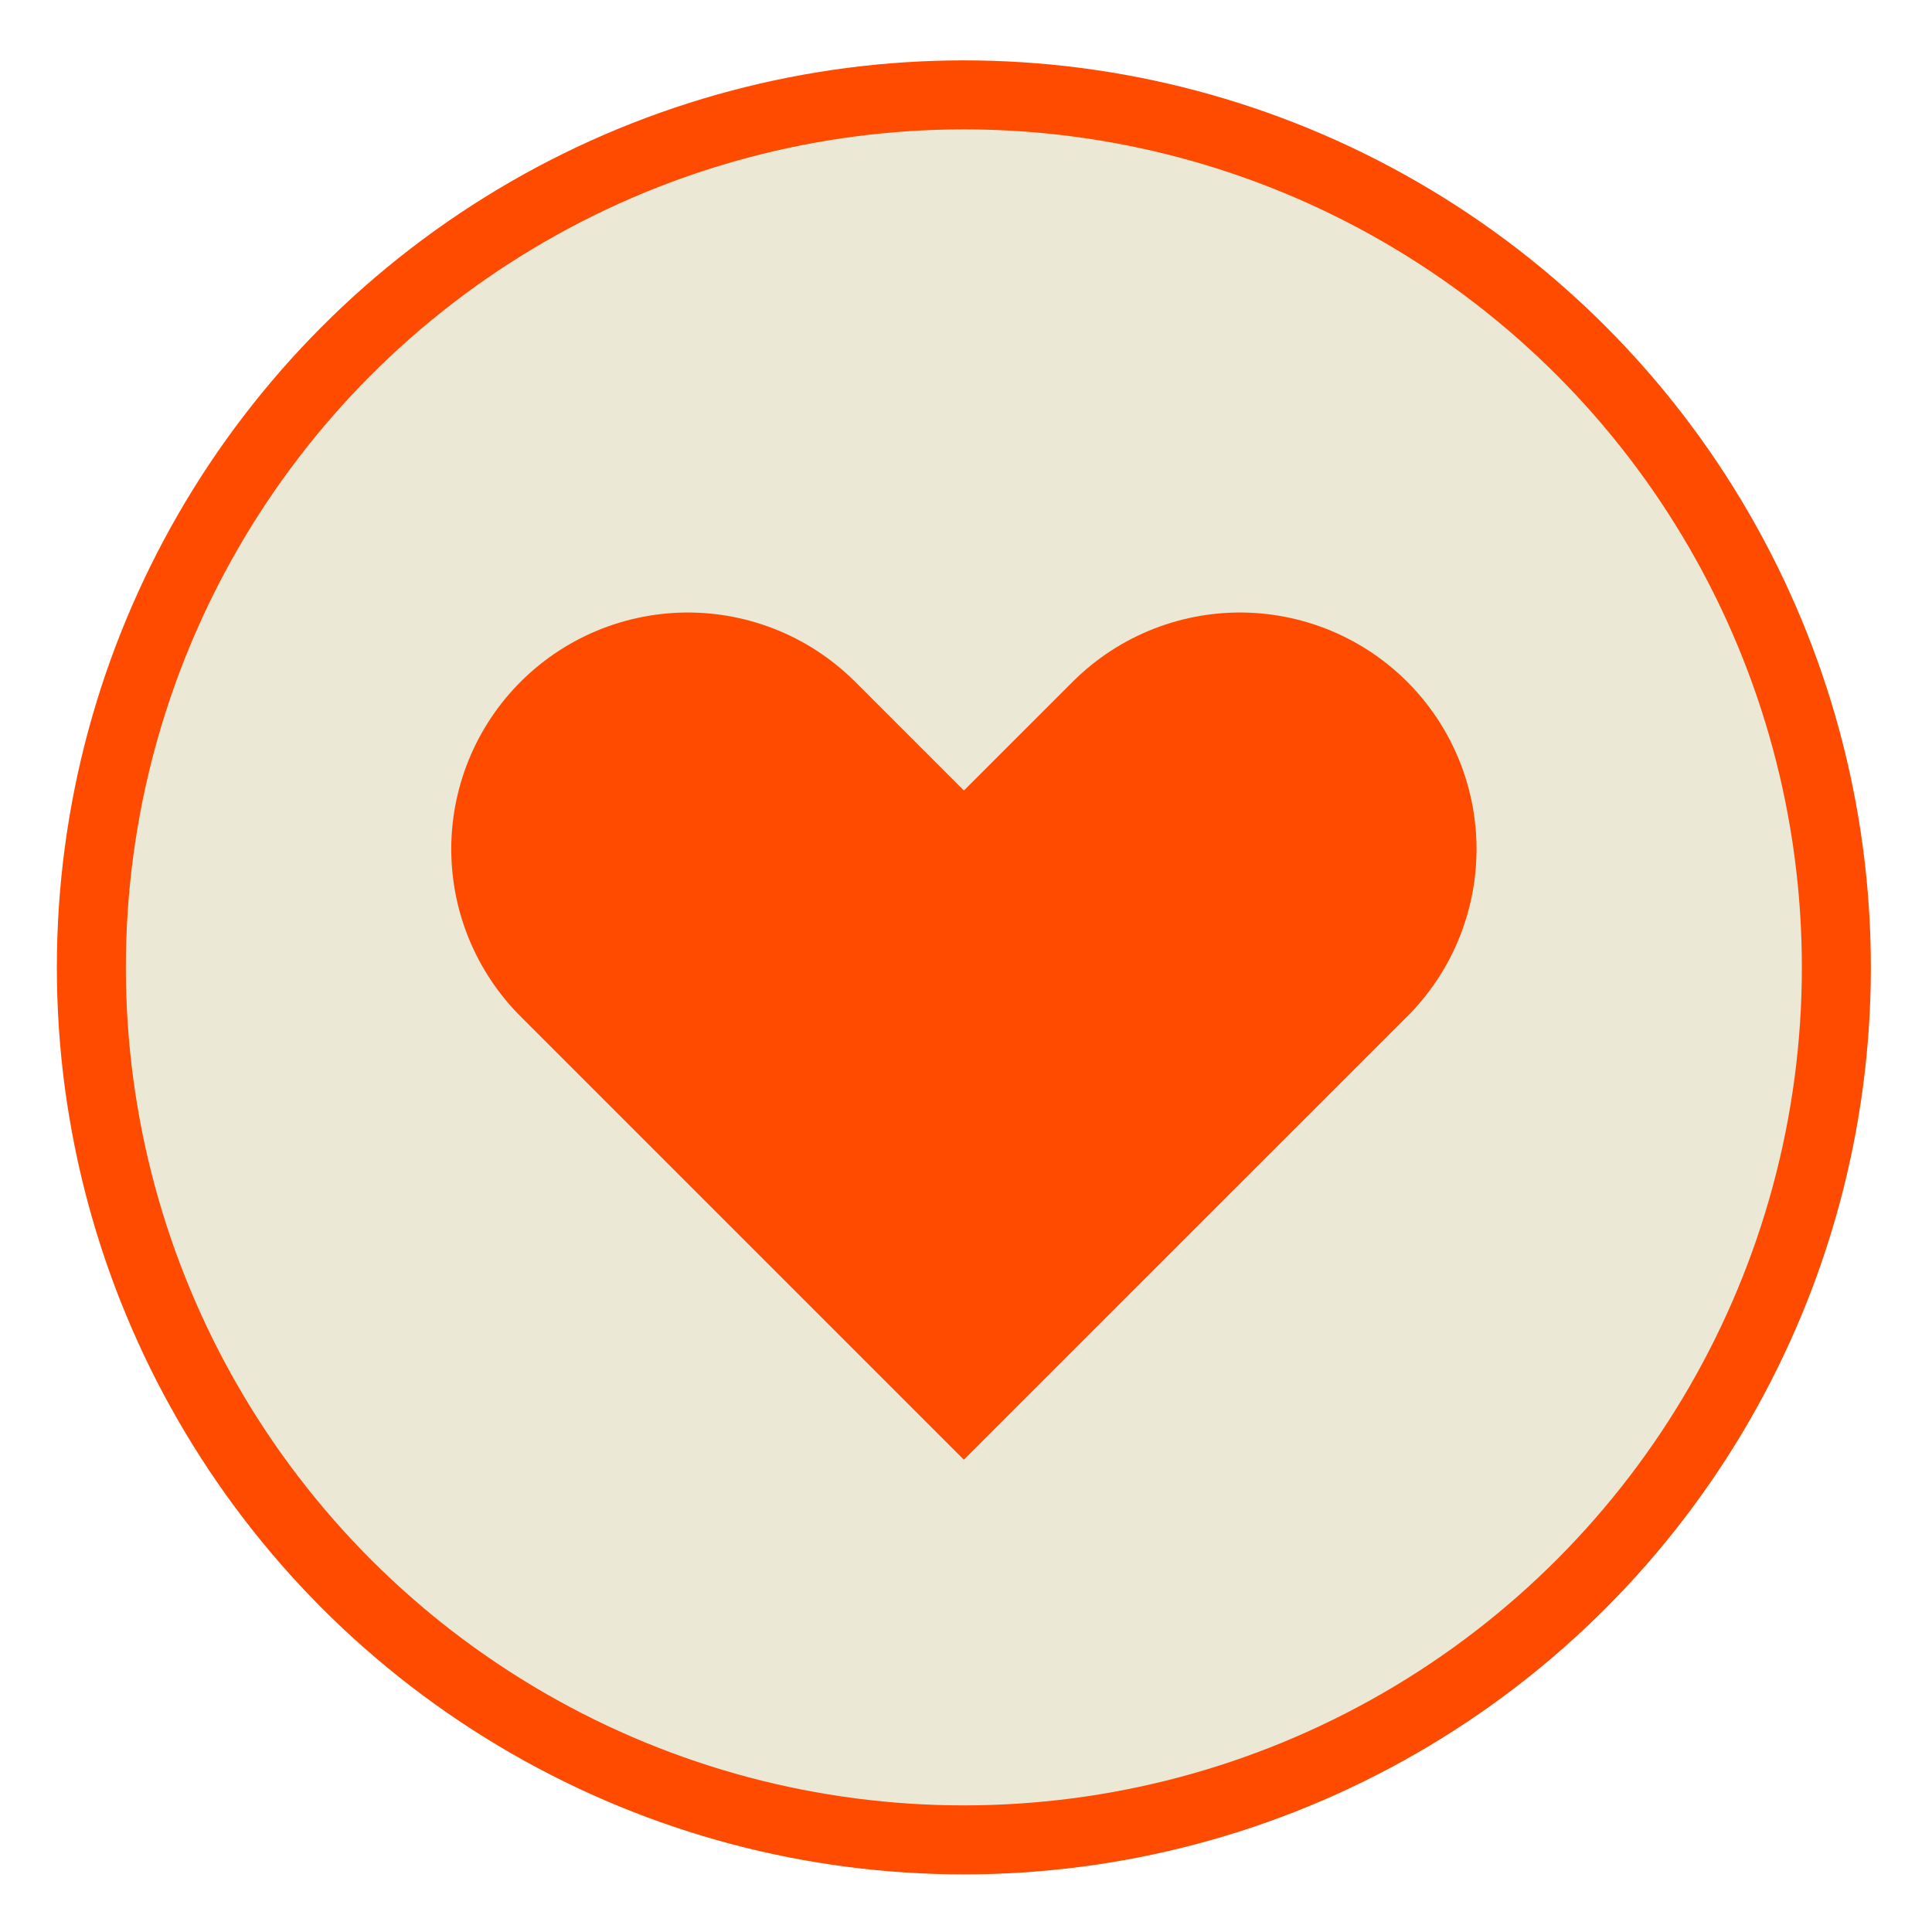 <svg width="28" height="28" viewBox="0 0 28 28" fill="none" xmlns="http://www.w3.org/2000/svg">
<circle cx="13.969" cy="14.02" r="12.645" fill="#EBE8D5" stroke="#FF4B00"/>
<path d="M9.969 12.306L13.969 16.306L17.97 12.306" stroke="#FF4B00" stroke-width="6.858" stroke-linecap="round"/>
</svg>
